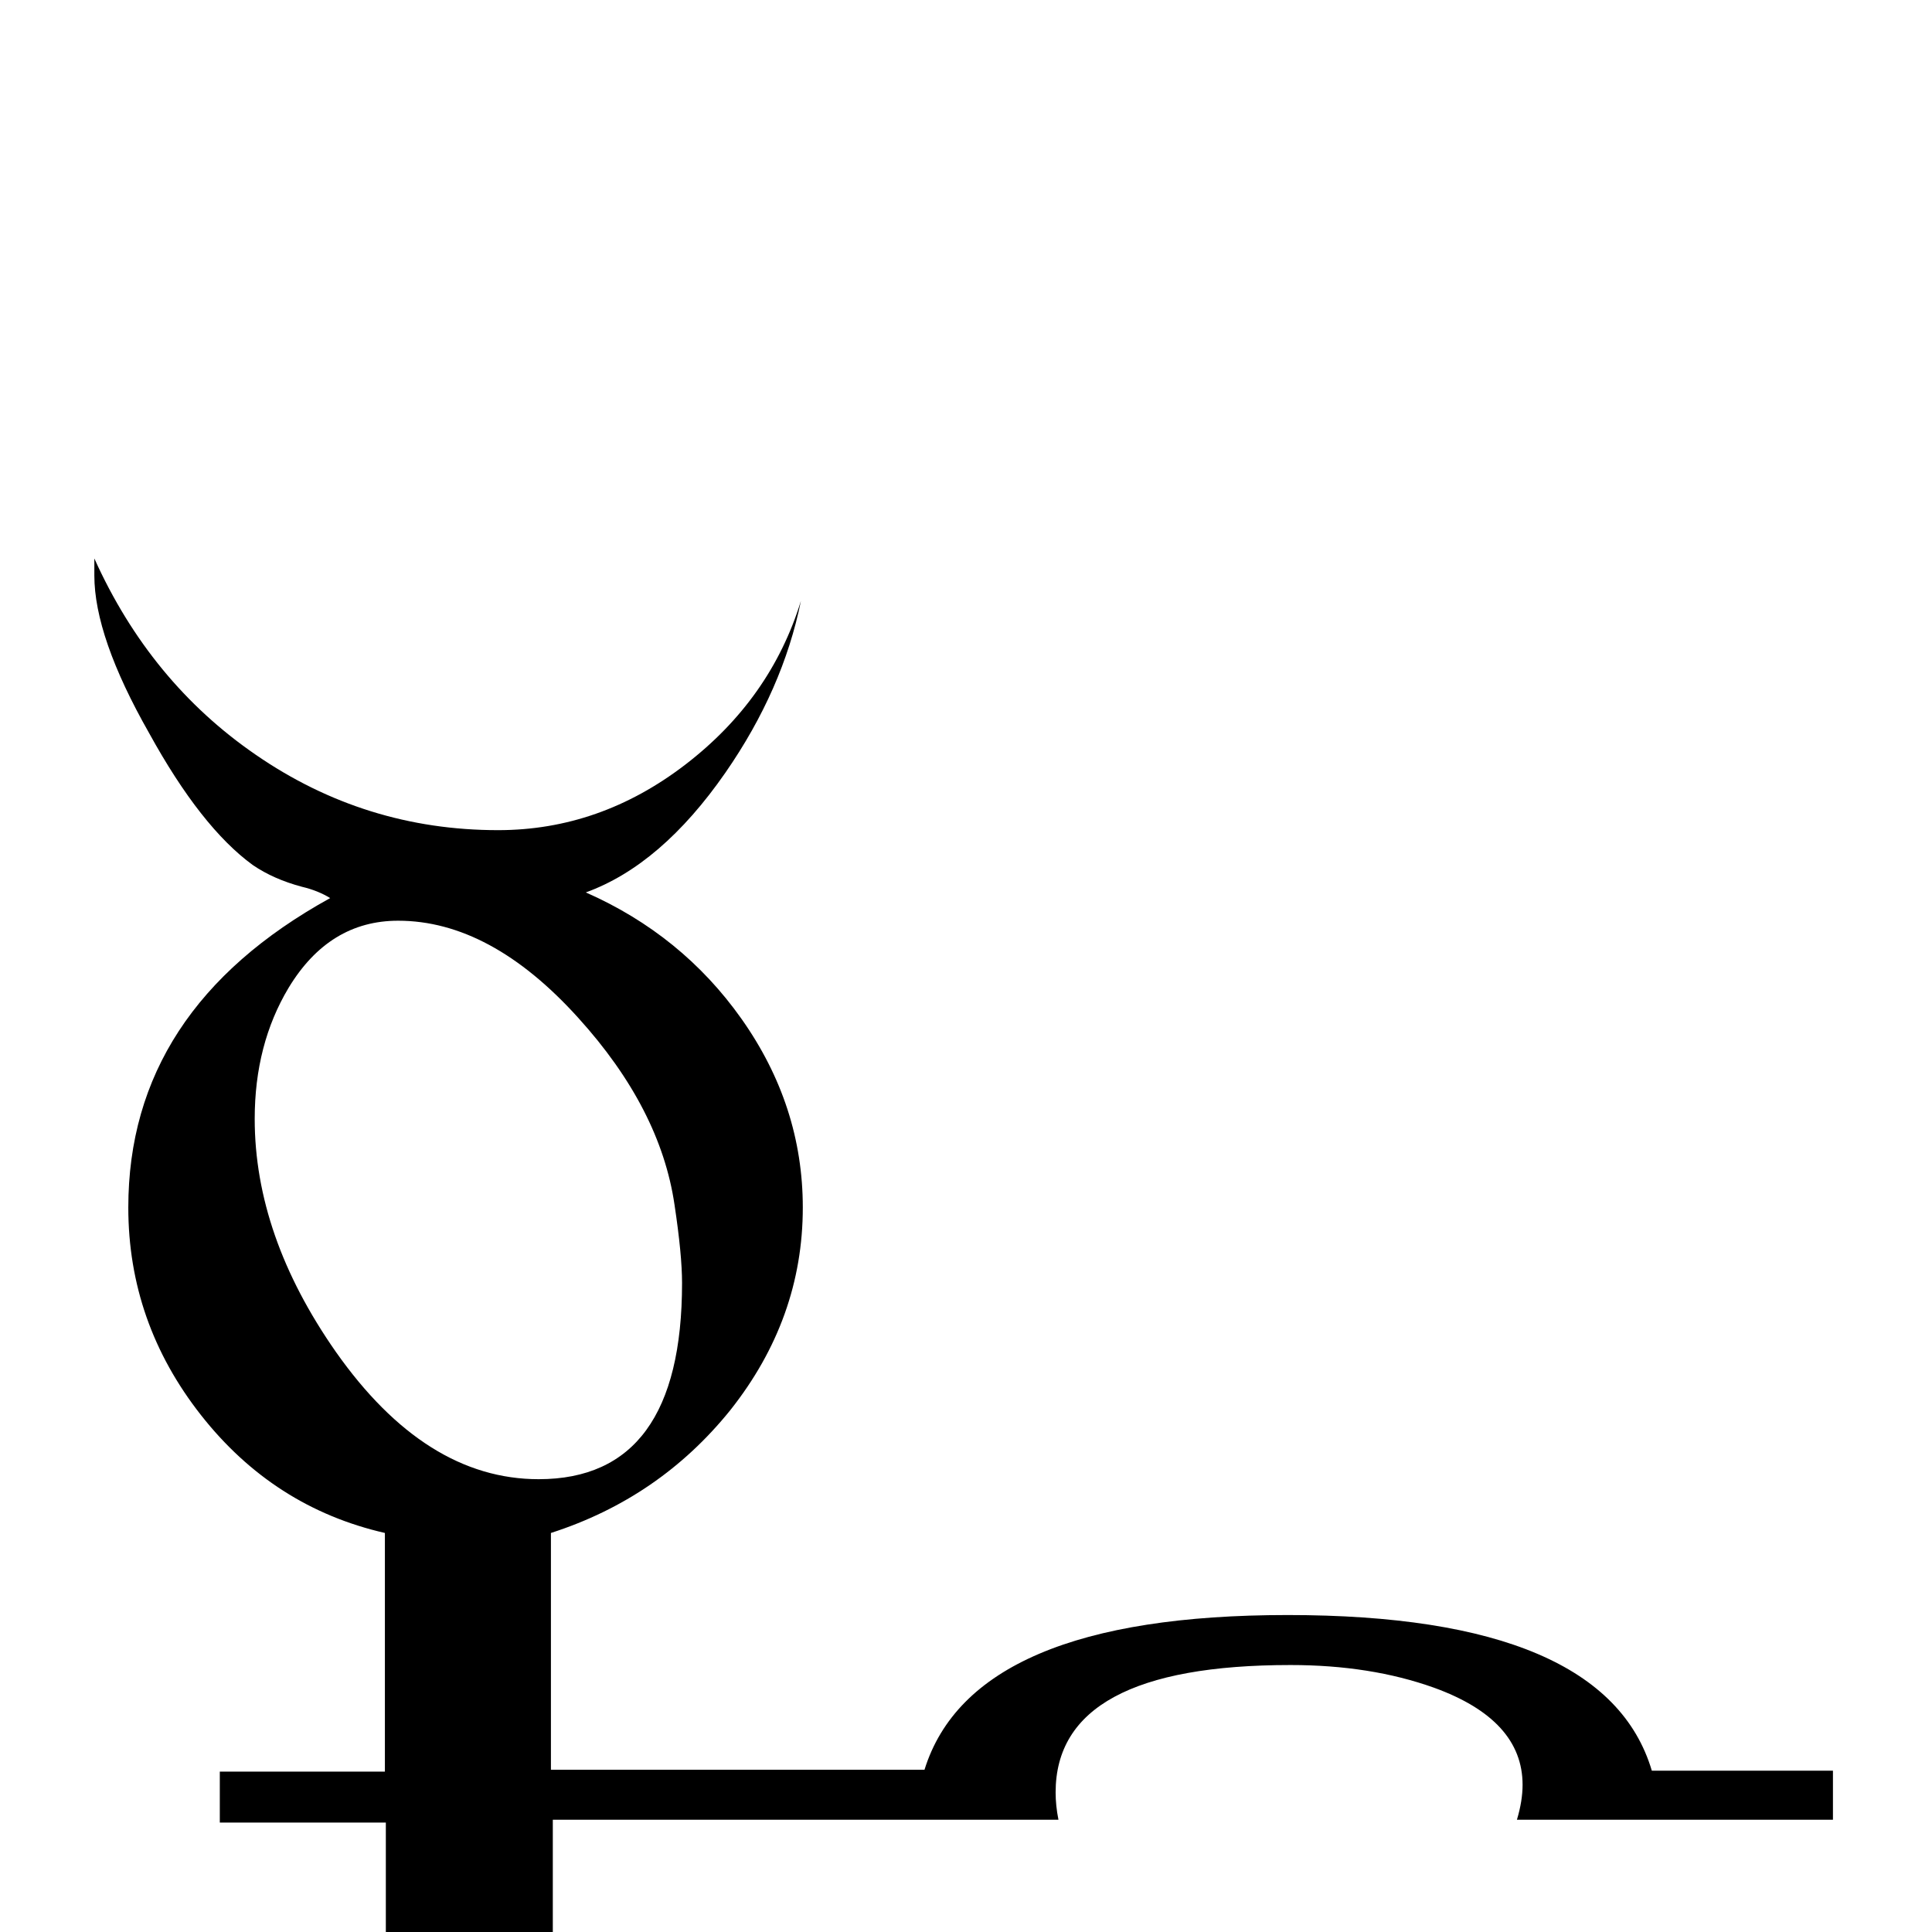 <?xml version="1.0" standalone="no"?>
<!DOCTYPE svg PUBLIC "-//W3C//DTD SVG 1.1//EN" "http://www.w3.org/Graphics/SVG/1.1/DTD/svg11.dtd" >
<svg viewBox="0 -442 2048 2048">
  <g transform="matrix(1 0 0 -1 0 1606)">
   <path fill="currentColor"
d="M1943 119h-335q6 20 6 37q0 69 -94 103q-67 24 -152 24q-249 0 -249 -135q0 -14 3 -29h-536v-192h-177v189h-176v54h175v253q-118 27 -195 125t-77 220q0 210 214 328q-13 8 -30 12q-30 8 -52 23q-55 40 -110 140q-58 102 -58 167v18q59 -131 171 -208q116 -80 257 -80
q108 0 198.5 69.5t122.5 173.5q-19 -94 -80 -182q-68 -98 -148 -127q102 -45 165 -134q65 -92 65 -200q0 -118 -77 -215q-75 -93 -190 -130v-251h396q51 164 385 164q337 0 386 -165h192v-52zM1943 -73h-1155v62h1155v-62zM723 688q0 30 -8 83q-15 102 -102 198
q-93 103 -191 103q-73 0 -116 -71q-36 -60 -36 -139q0 -124 86 -247q95 -135 215 -135q152 0 152 208z" />
  </g>

</svg>
